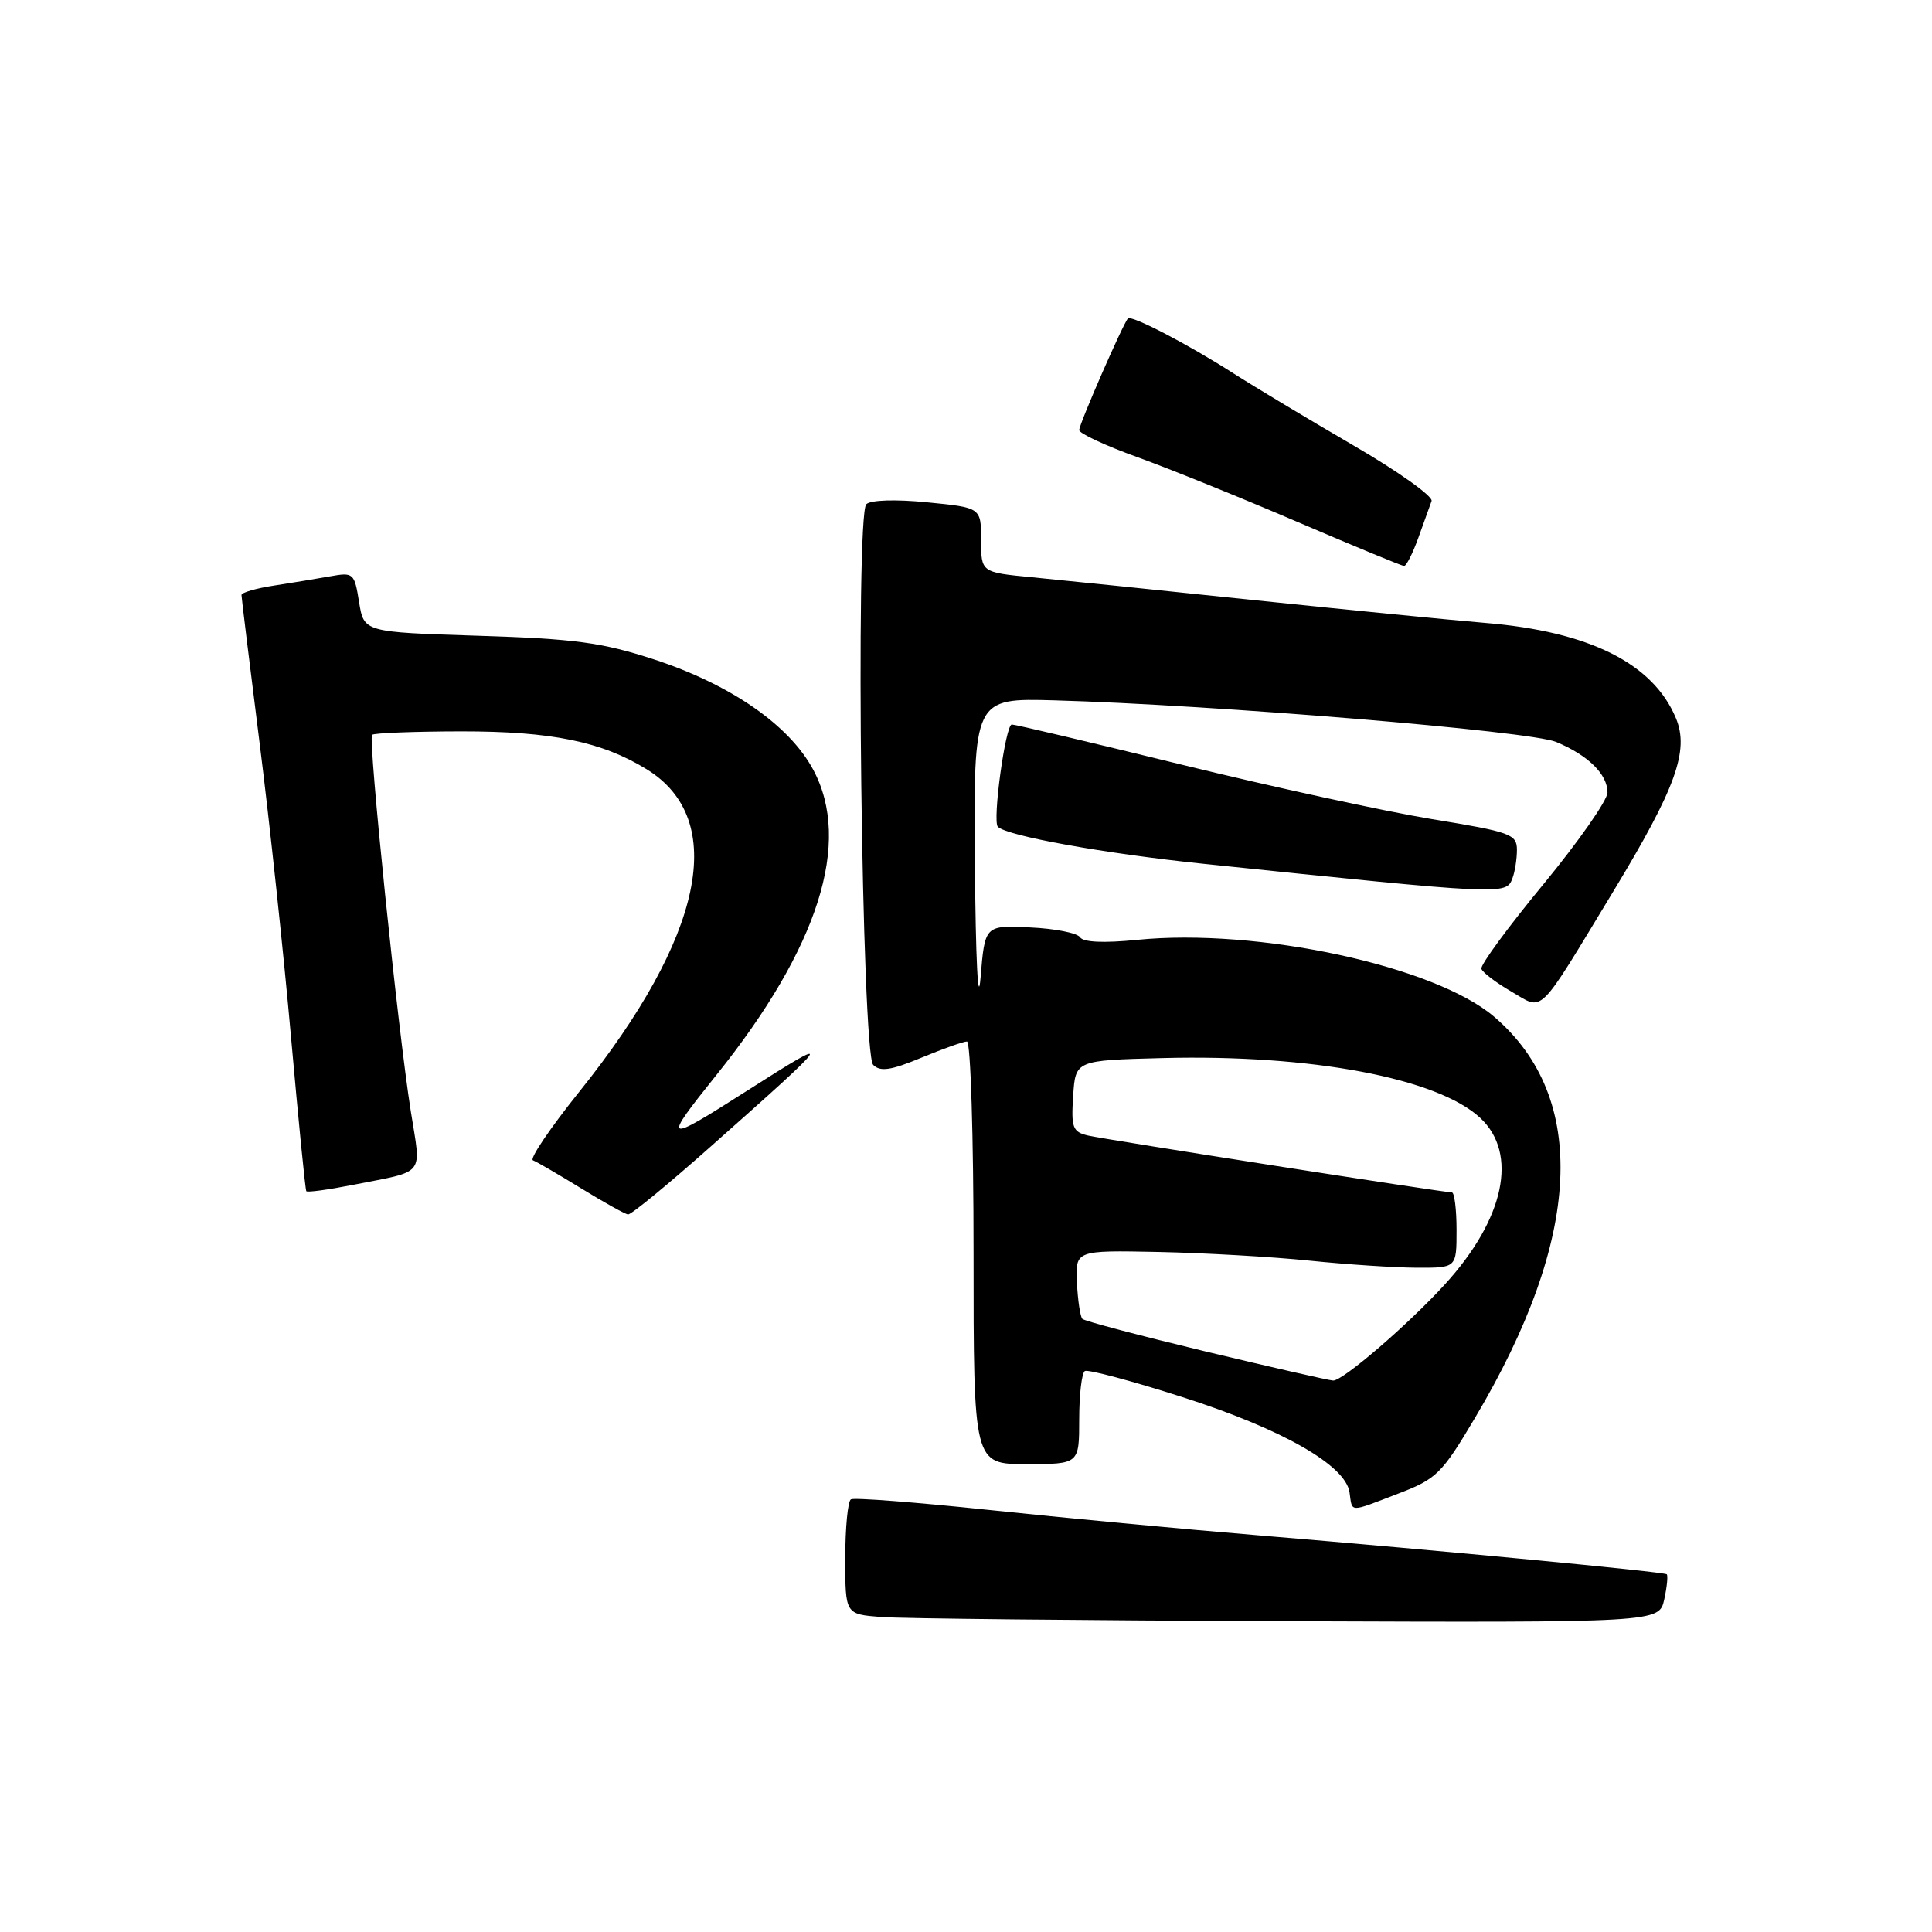 <?xml version="1.0" encoding="UTF-8" standalone="no"?>
<!DOCTYPE svg PUBLIC "-//W3C//DTD SVG 1.1//EN" "http://www.w3.org/Graphics/SVG/1.1/DTD/svg11.dtd" >
<svg xmlns="http://www.w3.org/2000/svg" xmlns:xlink="http://www.w3.org/1999/xlink" version="1.1" viewBox="0 0 256 256">
 <g >
 <path fill="currentColor"
d=" M 220.52 211.93 C 220.89 210.24 221.03 208.74 220.85 208.60 C 220.40 208.27 190.91 205.45 167.00 203.46 C 156.82 202.62 140.62 201.09 131.00 200.07 C 121.38 199.06 113.16 198.42 112.75 198.67 C 112.34 198.92 112.00 202.44 112.00 206.50 C 112.00 213.89 112.00 213.89 116.75 214.26 C 119.36 214.47 143.63 214.72 170.67 214.82 C 219.84 215.00 219.84 215.00 220.52 211.93 Z  M 185.27 197.91 C 190.34 195.98 191.05 195.28 195.43 187.90 C 209.63 164.04 210.52 145.45 197.99 134.73 C 190.12 127.99 166.62 122.93 150.64 124.54 C 146.25 124.98 143.53 124.85 143.12 124.20 C 142.77 123.63 139.79 123.04 136.49 122.89 C 130.50 122.60 130.50 122.60 129.93 129.55 C 129.60 133.53 129.28 127.10 129.18 114.50 C 129.00 92.50 129.00 92.50 139.75 92.80 C 160.88 93.40 202.75 96.87 206.19 98.31 C 210.45 100.08 213.00 102.60 213.00 105.01 C 213.00 106.03 209.17 111.51 204.50 117.18 C 199.82 122.85 196.13 127.88 196.29 128.37 C 196.45 128.86 198.23 130.21 200.25 131.38 C 204.63 133.92 203.54 134.99 213.84 118.00 C 222.05 104.44 223.85 99.46 222.07 95.17 C 219.06 87.91 210.58 83.67 196.81 82.54 C 192.24 82.16 178.38 80.79 166.00 79.50 C 153.62 78.20 140.46 76.85 136.75 76.49 C 130.00 75.84 130.00 75.84 130.00 71.55 C 130.00 67.26 130.00 67.26 122.87 66.56 C 118.68 66.14 115.35 66.25 114.79 66.81 C 113.31 68.29 114.19 139.59 115.70 141.10 C 116.64 142.04 118.05 141.83 122.09 140.15 C 124.94 138.97 127.66 138.00 128.13 138.00 C 128.61 138.00 129.00 150.60 129.00 166.00 C 129.00 194.00 129.00 194.00 136.00 194.00 C 143.00 194.00 143.00 194.00 143.00 188.06 C 143.00 184.79 143.34 181.92 143.75 181.67 C 144.16 181.43 149.96 182.97 156.63 185.11 C 169.89 189.35 178.31 194.15 178.82 197.75 C 179.21 200.46 178.65 200.45 185.27 197.91 Z  M 94.22 151.88 C 110.65 137.31 110.88 136.95 99.00 144.52 C 87.90 151.60 87.68 151.48 94.93 142.44 C 108.47 125.57 112.90 111.60 107.76 102.00 C 104.59 96.07 96.78 90.67 86.55 87.34 C 79.75 85.13 76.14 84.64 63.36 84.24 C 48.22 83.76 48.22 83.76 47.58 79.78 C 46.96 75.92 46.84 75.81 43.72 76.37 C 41.95 76.69 38.59 77.24 36.25 77.60 C 33.91 77.96 32.00 78.52 32.00 78.84 C 32.00 79.16 33.08 87.99 34.40 98.46 C 35.72 108.93 37.60 126.50 38.57 137.50 C 39.55 148.50 40.45 157.65 40.59 157.84 C 40.73 158.02 43.46 157.65 46.67 157.02 C 56.56 155.06 55.81 156.00 54.43 147.24 C 52.73 136.50 48.76 97.91 49.30 97.37 C 49.54 97.13 54.86 96.92 61.12 96.91 C 73.06 96.90 79.73 98.26 85.70 101.94 C 96.50 108.59 93.26 124.09 76.79 144.62 C 72.91 149.46 70.13 153.56 70.62 153.75 C 71.10 153.93 73.97 155.60 77.00 157.46 C 80.03 159.32 82.83 160.88 83.22 160.92 C 83.62 160.97 88.57 156.90 94.22 151.88 Z  M 200.39 116.42 C 200.73 115.55 201.00 113.83 201.00 112.61 C 201.00 110.54 200.17 110.24 189.75 108.54 C 183.56 107.52 168.69 104.29 156.70 101.35 C 144.71 98.41 134.53 96.00 134.07 96.00 C 133.23 96.00 131.48 108.81 132.22 109.55 C 133.43 110.77 146.43 113.11 159.50 114.46 C 199.21 118.58 199.56 118.60 200.39 116.42 Z  M 187.94 71.25 C 188.68 69.19 189.47 67.00 189.69 66.39 C 189.92 65.78 185.25 62.45 179.30 59.00 C 173.36 55.54 166.23 51.26 163.45 49.48 C 157.41 45.61 149.94 41.73 149.46 42.20 C 148.83 42.84 143.00 56.18 143.00 56.99 C 143.00 57.43 146.49 59.06 150.75 60.59 C 155.01 62.13 164.57 66.00 172.00 69.19 C 179.43 72.37 185.75 74.99 186.05 74.99 C 186.35 75.00 187.20 73.31 187.94 71.25 Z  M 159.72 179.07 C 151.05 176.98 143.71 175.05 143.42 174.76 C 143.14 174.47 142.81 172.31 142.70 169.95 C 142.50 165.67 142.50 165.67 153.50 165.89 C 159.55 166.02 168.55 166.53 173.50 167.04 C 178.45 167.55 184.86 167.97 187.75 167.98 C 193.00 168.00 193.00 168.00 193.00 163.00 C 193.00 160.25 192.72 158.00 192.38 158.00 C 191.26 158.00 146.56 151.01 144.20 150.47 C 142.13 149.99 141.92 149.44 142.20 145.22 C 142.50 140.50 142.50 140.50 154.00 140.20 C 173.71 139.69 190.48 142.85 196.14 148.13 C 201.20 152.86 199.37 161.50 191.47 170.17 C 186.62 175.49 177.89 183.01 176.64 182.93 C 176.01 182.89 168.40 181.15 159.72 179.07 Z "/>
</g>
</svg>
